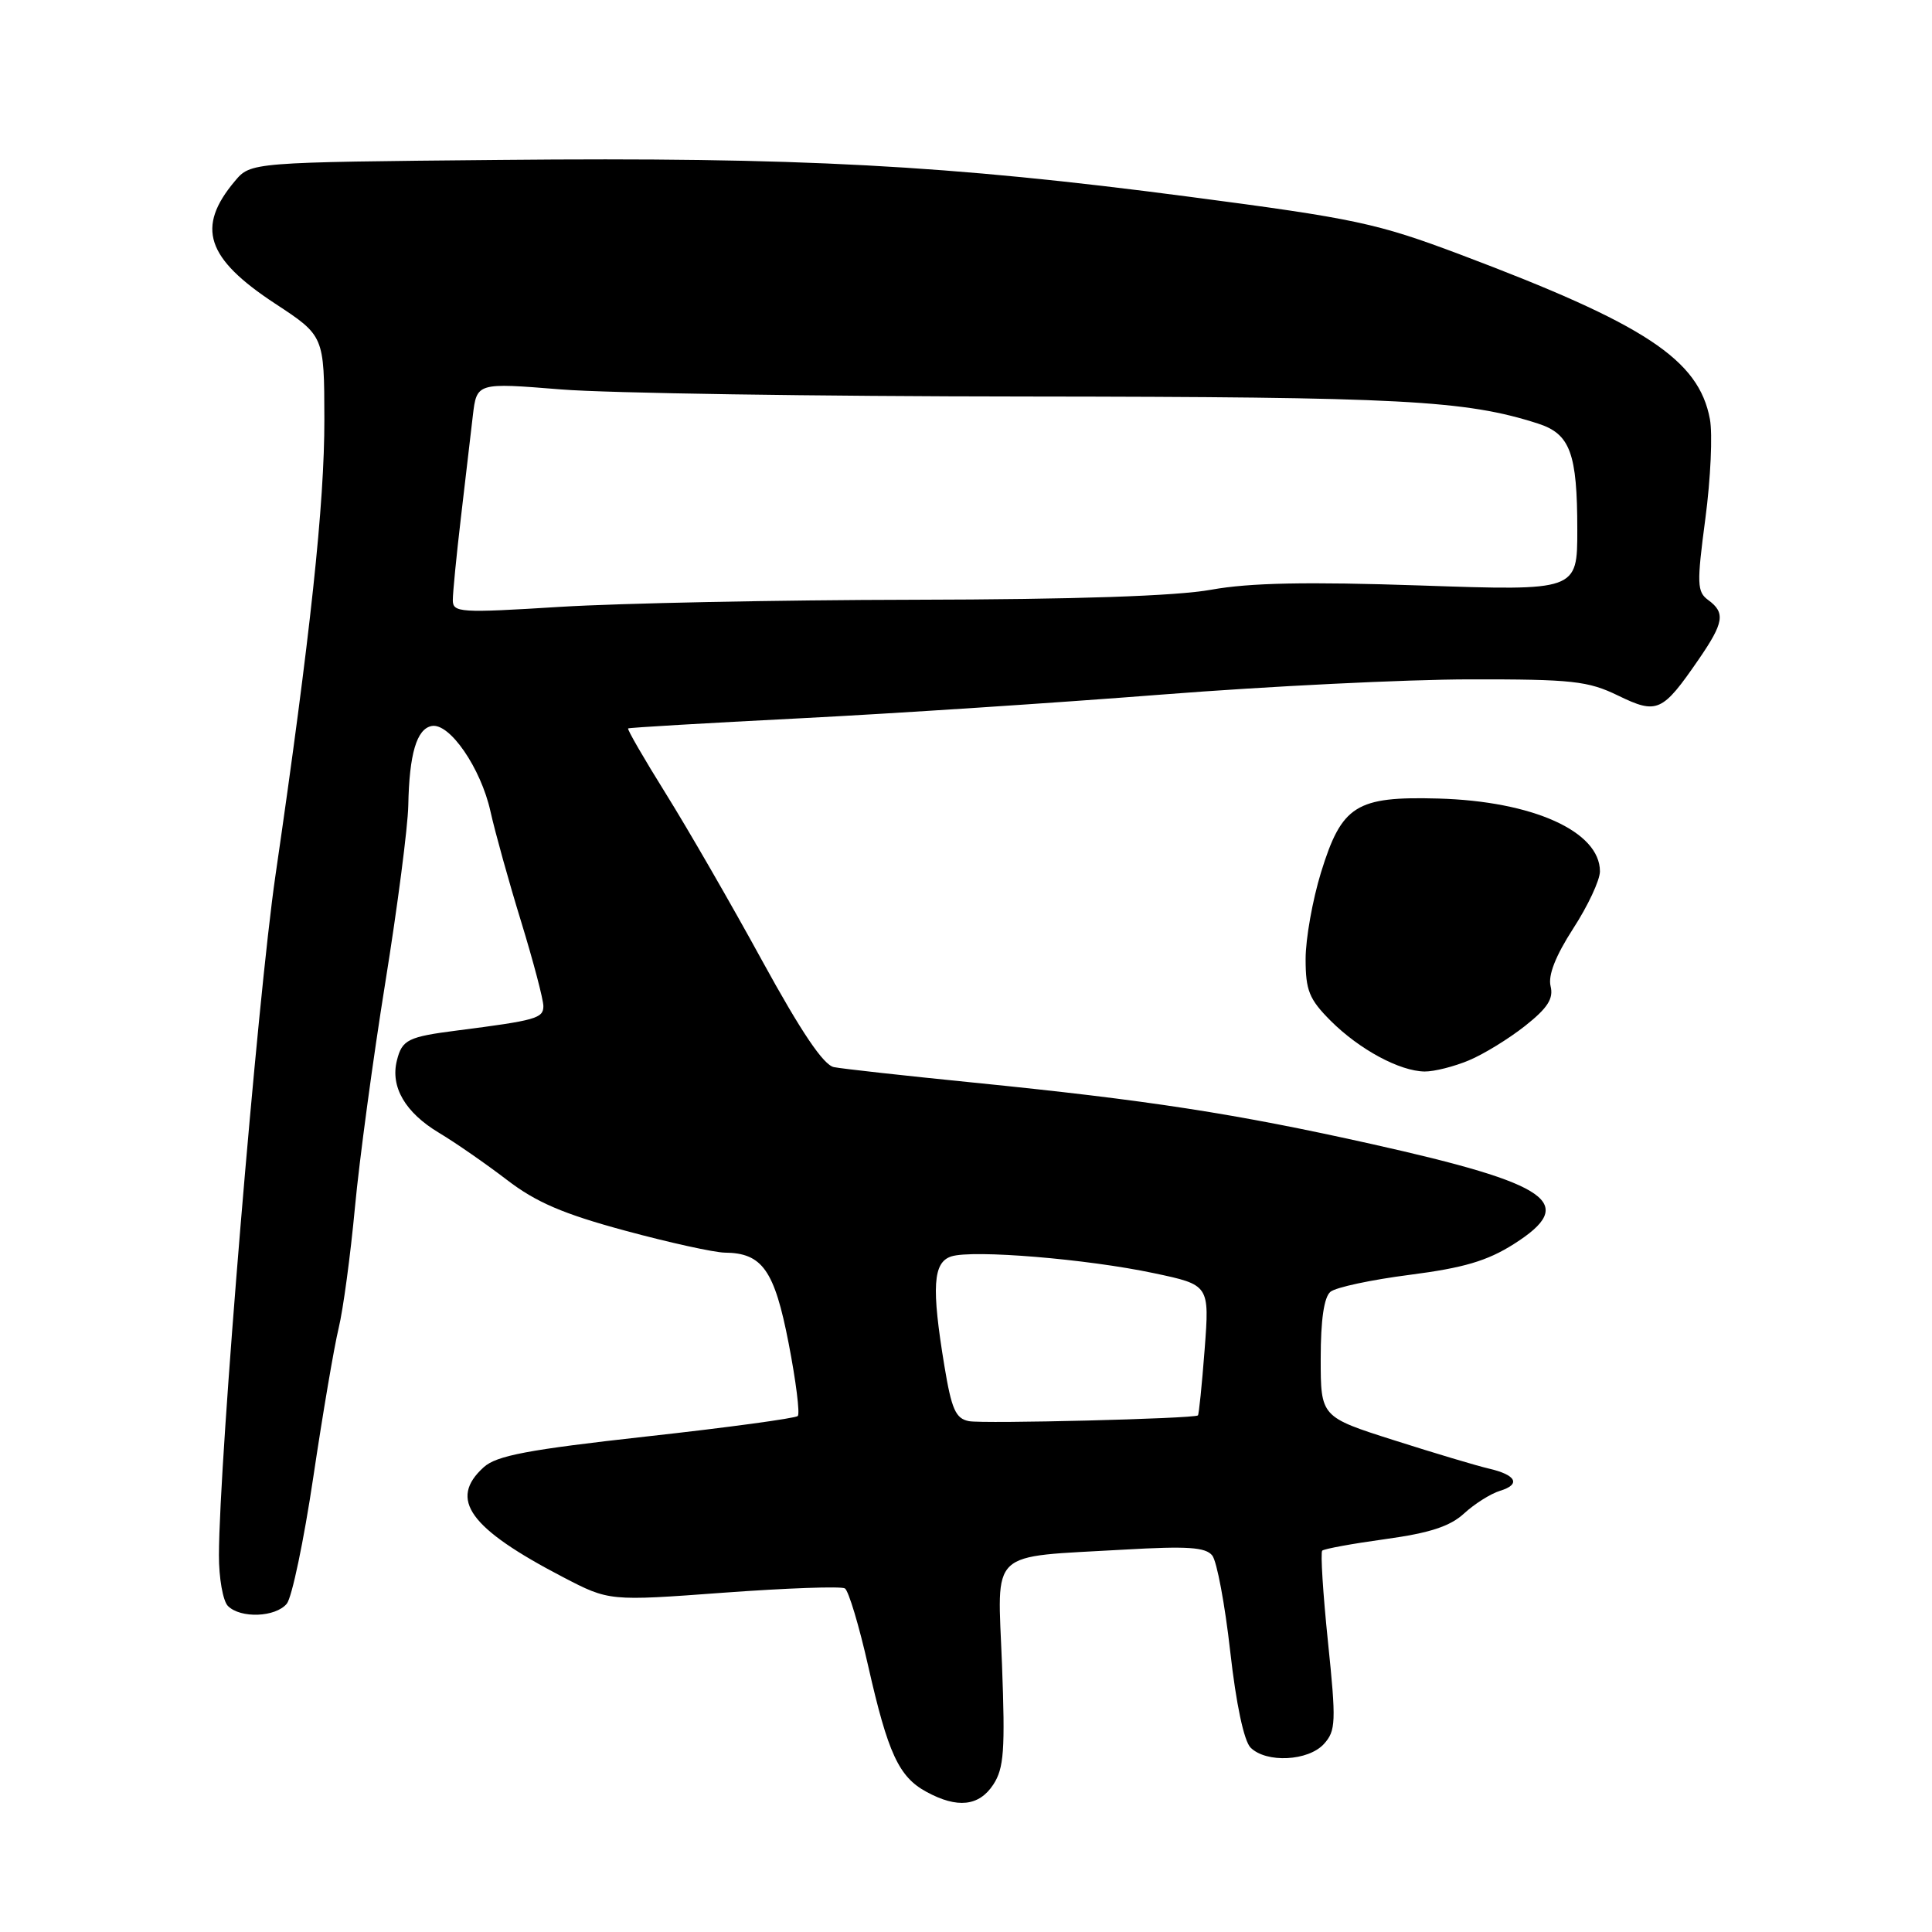 <?xml version="1.0" encoding="UTF-8" standalone="no"?>
<!DOCTYPE svg PUBLIC "-//W3C//DTD SVG 1.1//EN" "http://www.w3.org/Graphics/SVG/1.1/DTD/svg11.dtd" >
<svg xmlns="http://www.w3.org/2000/svg" xmlns:xlink="http://www.w3.org/1999/xlink" version="1.1" viewBox="0 0 256 256">
 <g >
 <path fill="currentColor"
d=" M 131.62 236.46 C 133.03 234.30 133.20 231.92 132.77 220.56 C 132.18 205.05 130.75 206.39 149.01 205.33 C 157.34 204.85 159.75 205.01 160.63 206.11 C 161.24 206.87 162.31 212.59 163.01 218.82 C 163.79 225.79 164.83 230.69 165.71 231.57 C 167.79 233.64 173.36 233.36 175.43 231.08 C 177.01 229.33 177.06 228.18 175.96 217.53 C 175.30 211.14 174.96 205.71 175.20 205.47 C 175.44 205.23 179.21 204.54 183.57 203.94 C 189.46 203.13 192.14 202.25 194.00 200.54 C 195.38 199.27 197.52 197.92 198.76 197.54 C 201.56 196.69 200.92 195.43 197.26 194.59 C 195.74 194.24 190.11 192.56 184.75 190.85 C 175.00 187.75 175.00 187.75 175.00 180.00 C 175.00 174.88 175.44 171.88 176.29 171.17 C 177.00 170.58 181.73 169.57 186.81 168.92 C 193.94 168.00 197.06 167.08 200.58 164.85 C 209.14 159.42 205.57 156.91 181.80 151.60 C 163.71 147.56 152.11 145.77 129.00 143.45 C 119.92 142.54 111.60 141.62 110.50 141.40 C 109.12 141.13 106.18 136.77 101.00 127.32 C 96.88 119.78 91.13 109.82 88.23 105.17 C 85.33 100.52 83.08 96.63 83.23 96.52 C 83.38 96.41 93.62 95.81 106.00 95.18 C 118.38 94.55 139.97 93.13 154.00 92.03 C 168.03 90.93 186.35 90.03 194.72 90.02 C 208.33 90.00 210.42 90.23 214.41 92.17 C 219.58 94.68 220.27 94.37 225.08 87.38 C 228.43 82.51 228.65 81.19 226.35 79.51 C 224.86 78.42 224.82 77.39 225.97 68.71 C 226.67 63.43 226.94 57.50 226.57 55.53 C 225.09 47.63 218.02 42.97 193.50 33.73 C 182.44 29.57 179.61 28.96 157.50 26.06 C 125.63 21.87 105.86 20.81 66.24 21.19 C 33.22 21.50 33.22 21.50 31.12 24.00 C 25.97 30.12 27.31 34.22 36.44 40.22 C 42.96 44.50 42.96 44.50 42.98 55.56 C 43.00 66.74 41.14 84.13 36.50 116.00 C 34.12 132.30 29.03 193.56 29.01 206.05 C 29.00 209.10 29.54 212.14 30.20 212.80 C 31.88 214.48 36.51 214.30 38.00 212.50 C 38.68 211.68 40.26 204.14 41.51 195.75 C 42.76 187.36 44.27 178.47 44.87 176.00 C 45.47 173.53 46.44 166.32 47.03 160.00 C 47.62 153.68 49.43 140.28 51.05 130.22 C 52.67 120.17 54.04 109.60 54.10 106.72 C 54.23 99.90 55.21 96.58 57.20 96.20 C 59.57 95.74 63.72 101.78 64.99 107.52 C 65.60 110.26 67.42 116.82 69.05 122.11 C 70.67 127.40 72.00 132.44 72.00 133.32 C 72.00 134.93 71.01 135.21 60.62 136.54 C 54.05 137.38 53.28 137.76 52.59 140.52 C 51.71 144.02 53.69 147.42 58.18 150.11 C 60.37 151.42 64.41 154.23 67.17 156.34 C 71.02 159.30 74.62 160.85 82.84 163.07 C 88.70 164.66 94.64 165.96 96.03 165.98 C 101.01 166.02 102.62 168.30 104.50 178.00 C 105.47 182.99 106.01 187.32 105.71 187.63 C 105.40 187.93 96.39 189.16 85.68 190.34 C 69.95 192.09 65.80 192.87 64.10 194.41 C 59.40 198.66 62.17 202.50 74.61 208.98 C 80.72 212.16 80.72 212.16 95.89 211.04 C 104.24 210.43 111.46 210.17 111.95 210.47 C 112.44 210.77 113.83 215.40 115.04 220.76 C 117.66 232.33 119.10 235.45 122.76 237.43 C 126.86 239.66 129.73 239.34 131.62 236.46 Z  M 194.62 140.51 C 196.58 139.70 199.94 137.63 202.09 135.93 C 205.08 133.56 205.87 132.32 205.46 130.67 C 205.11 129.23 206.12 126.66 208.46 123.03 C 210.41 120.03 212.00 116.62 212.00 115.46 C 212.00 110.17 203.11 106.16 190.58 105.81 C 179.68 105.51 177.79 106.70 175.04 115.60 C 173.92 119.24 173.00 124.40 173.00 127.07 C 173.00 131.24 173.47 132.40 176.32 135.26 C 180.14 139.07 185.47 141.94 188.78 141.98 C 190.04 141.99 192.66 141.33 194.62 140.51 Z  M 128.39 188.31 C 126.63 187.97 126.09 186.75 125.14 181.01 C 123.41 170.54 123.62 167.26 126.06 166.48 C 128.92 165.57 144.04 166.82 152.89 168.70 C 160.27 170.26 160.27 170.26 159.62 178.82 C 159.26 183.52 158.86 187.45 158.73 187.55 C 158.16 187.98 130.27 188.68 128.39 188.31 Z  M 60.00 79.51 C 60.00 78.53 60.48 73.63 61.07 68.61 C 61.66 63.60 62.37 57.52 62.65 55.10 C 63.17 50.70 63.17 50.70 74.33 51.60 C 80.48 52.10 108.22 52.52 136.00 52.54 C 185.75 52.59 194.18 53.03 203.81 56.13 C 208.06 57.50 209.00 60.06 209.00 70.21 C 209.00 78.29 209.00 78.29 188.25 77.58 C 173.14 77.07 165.60 77.22 160.50 78.14 C 155.85 78.98 142.59 79.43 121.00 79.47 C 103.12 79.50 82.09 79.93 74.25 80.41 C 60.91 81.24 60.00 81.18 60.00 79.51 Z "/>
</g>
</svg>